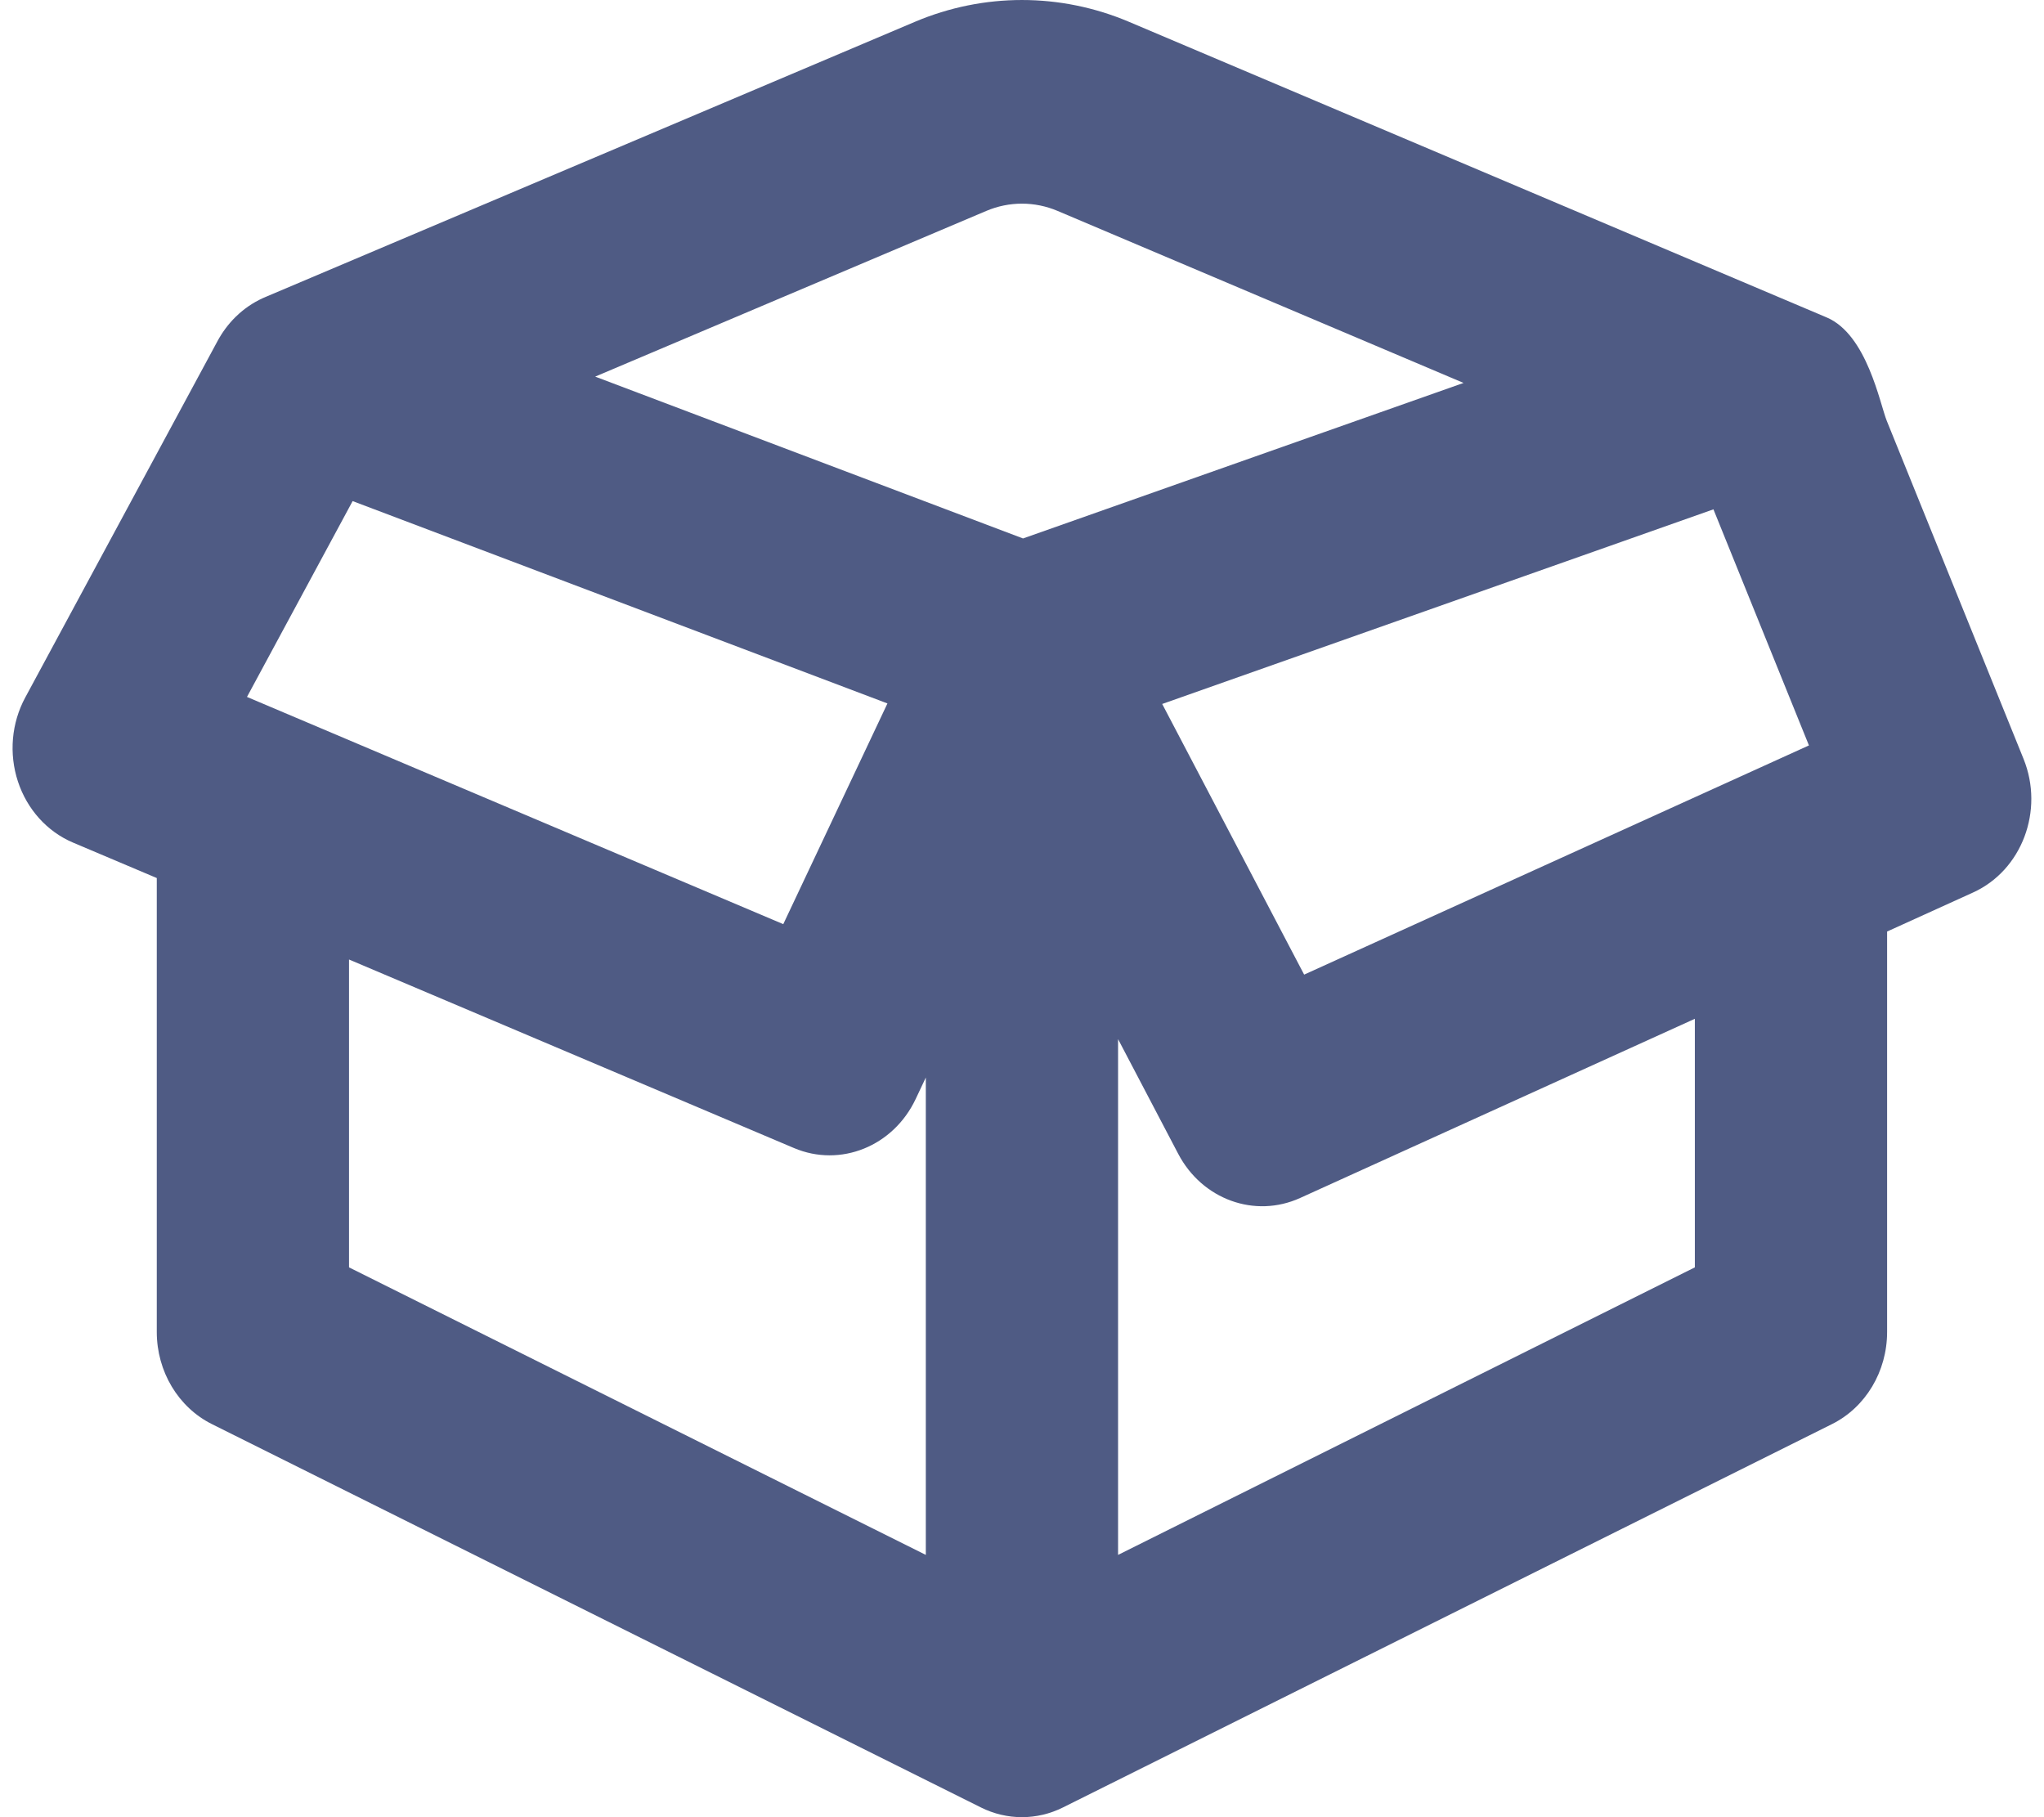 <svg width="54" height="48" viewBox="0 0 54 48" fill="none" xmlns="http://www.w3.org/2000/svg">
    <path fill-rule="evenodd" clip-rule="evenodd" d="M27.942 5.572C27.336 5.315 26.661 5.315 26.055 5.572L15.724 9.948L27.027 14.223L38.665 10.115L27.942 5.572ZM9.316 13.236L6.525 18.409L20.693 24.411L23.445 18.581L9.316 13.236ZM34.454 25.744L30.704 18.595L45.267 13.454L47.79 19.69L34.454 25.744ZM48.259 8.385C49.324 8.836 49.665 10.667 49.846 11.115L53.459 20.044C54.012 21.409 53.415 22.99 52.126 23.575L49.855 24.606V35.184C49.855 36.226 49.287 37.175 48.397 37.618L28.08 47.744C27.395 48.085 26.602 48.085 25.917 47.744L5.6 37.618C4.71 37.175 4.142 36.226 4.142 35.184V23.193L1.928 22.256C1.246 21.967 0.716 21.379 0.474 20.644C0.232 19.909 0.302 19.099 0.667 18.424L5.736 9.029C5.865 8.785 6.03 8.562 6.227 8.368C6.259 8.337 6.291 8.307 6.325 8.277C6.537 8.09 6.775 7.943 7.027 7.839L24.169 0.577C25.985 -0.192 28.012 -0.192 29.828 0.577L46.972 7.84L47.003 7.853L48.259 8.385ZM34.348 31.644L44.776 26.911V33.477L29.538 41.072V27.448L31.127 30.478C31.76 31.684 33.151 32.188 34.348 31.644ZM24.459 28.462L24.191 29.03C23.6 30.281 22.202 30.844 20.976 30.325L9.221 25.345V33.477L24.459 41.072V28.462Z" fill="#4F5B84"/>
</svg>
